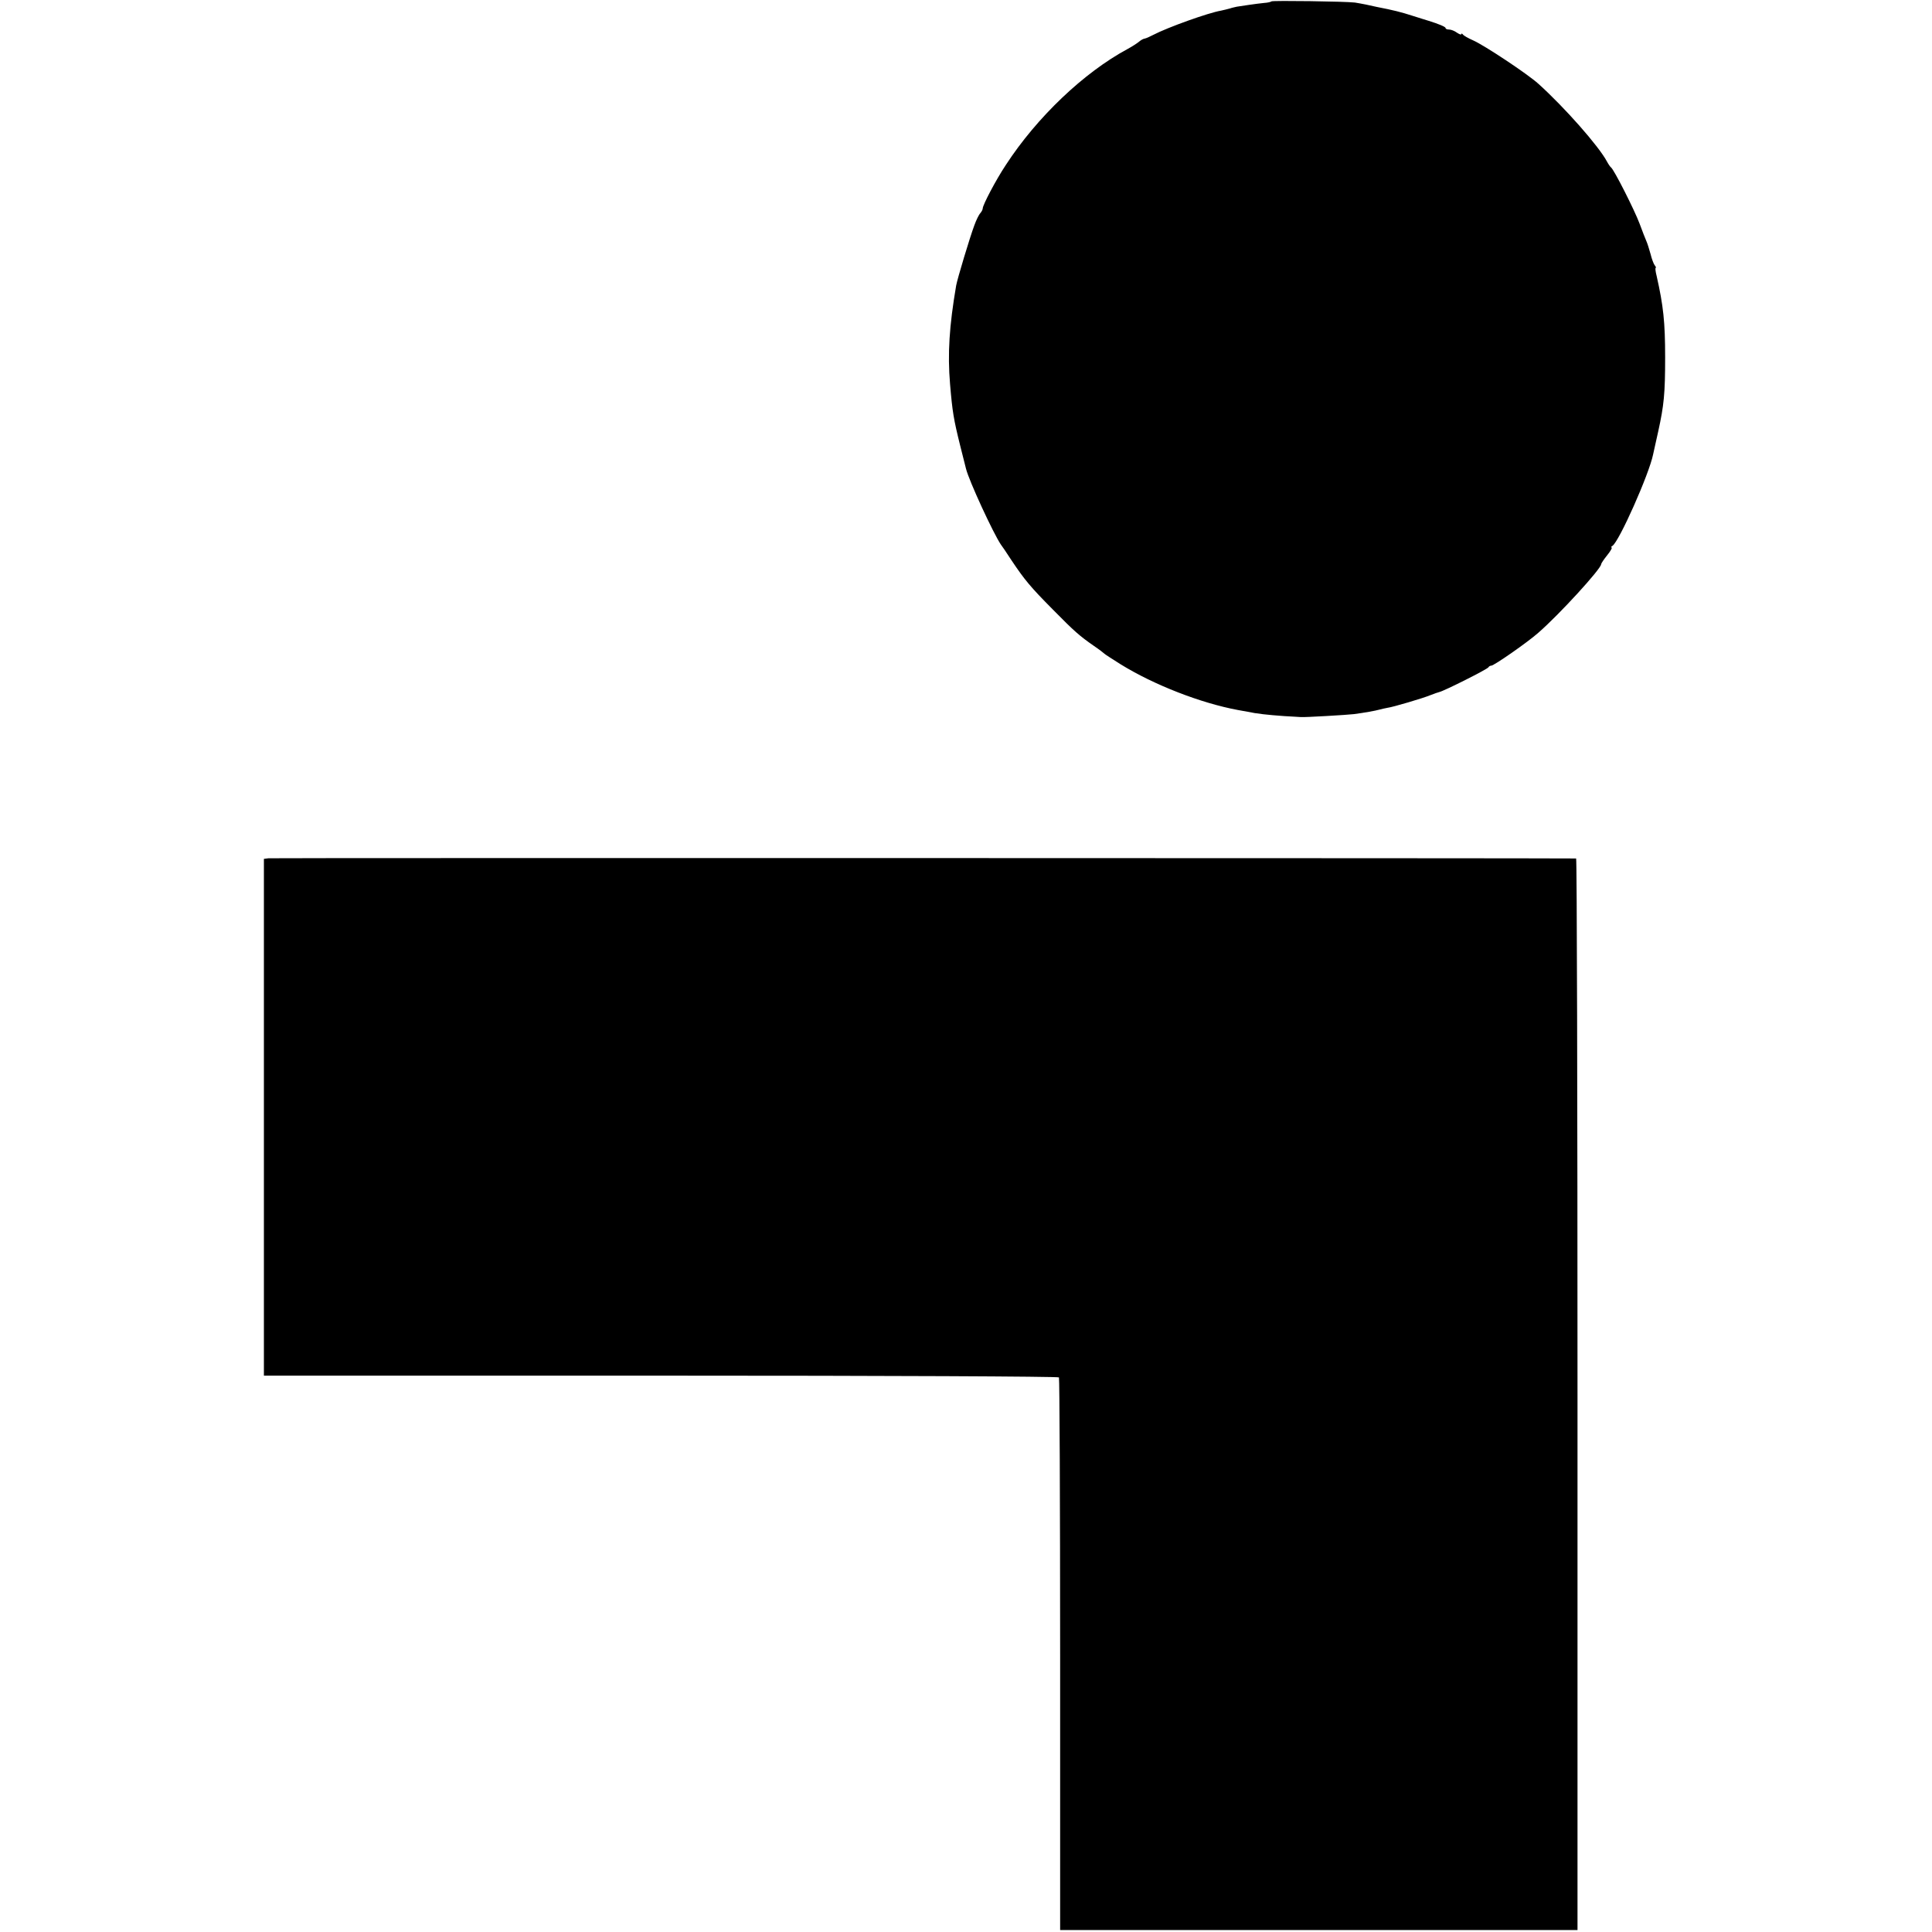 <?xml version="1.0" standalone="no"?>
<!DOCTYPE svg PUBLIC "-//W3C//DTD SVG 20010904//EN"
 "http://www.w3.org/TR/2001/REC-SVG-20010904/DTD/svg10.dtd">
<svg version="1.0" xmlns="http://www.w3.org/2000/svg"
 width="981pt" height="981pt" viewBox="0 0 981 981"
 preserveAspectRatio="xMidYMid meet">
<g transform="translate(0,981) scale(0.1,-0.1)"
fill="#000000" stroke="none">
<path d="M6456 9803 c-3 -3 -20 -7 -38 -8 -18 -2 -53 -6 -78 -10 -25 -4 -52
-8 -60 -9 -8 -2 -24 -5 -35 -9 -11 -3 -31 -8 -45 -11 -65 -11 -271 -85 -344
-123 -17 -9 -37 -18 -44 -19 -8 -1 -21 -9 -30 -17 -10 -8 -35 -24 -57 -36
-221 -119 -460 -346 -618 -589 -50 -75 -117 -203 -117 -220 0 -6 -6 -17 -12
-24 -7 -7 -21 -35 -31 -63 -23 -62 -86 -271 -92 -305 -35 -205 -44 -346 -31
-500 12 -142 18 -178 52 -315 14 -55 27 -107 29 -115 15 -61 139 -329 177
-385 4 -5 29 -41 54 -80 67 -100 96 -135 209 -249 111 -113 138 -136 210 -186
28 -19 52 -38 55 -41 3 -3 39 -26 80 -52 170 -105 407 -197 595 -232 11 -2 34
-6 50 -9 45 -10 102 -16 185 -22 41 -2 80 -5 85 -5 17 -2 238 11 270 15 53 7
109 17 130 23 11 3 29 7 40 9 26 3 182 49 220 65 17 7 36 13 43 15 24 5 247
117 250 126 2 4 8 8 14 8 14 0 185 119 239 167 107 93 319 325 319 348 0 4 14
25 31 46 17 21 27 39 22 39 -4 0 -3 4 4 8 34 21 187 365 207 465 3 12 14 65
26 117 29 132 35 191 35 375 0 180 -9 262 -43 413 -6 23 -8 42 -5 42 3 0 1 6
-5 13 -5 6 -15 32 -21 57 -7 25 -16 54 -21 65 -5 11 -21 52 -35 90 -25 67
-130 275 -145 285 -4 3 -13 16 -20 29 -41 78 -216 276 -348 395 -55 50 -275
196 -332 221 -25 11 -48 24 -52 30 -4 5 -8 6 -8 2 0 -5 -10 -1 -22 7 -12 9
-30 16 -40 16 -10 0 -18 3 -18 8 0 6 -37 21 -85 36 -5 1 -41 13 -80 25 -62 20
-98 29 -185 46 -14 3 -38 8 -55 12 -16 3 -41 8 -55 10 -47 6 -418 11 -424 6z"/>
<path d="M1363 5452 l-23 -3 0 -1312 0 -1312 2016 0 c1159 0 2018 -4 2021 -9
3 -5 6 -638 6 -1407 l0 -1399 1313 0 1314 0 0 2720 c0 1496 -3 2720 -7 2721
-24 2 -6622 3 -6640 1z"/>
</g>
</svg>
